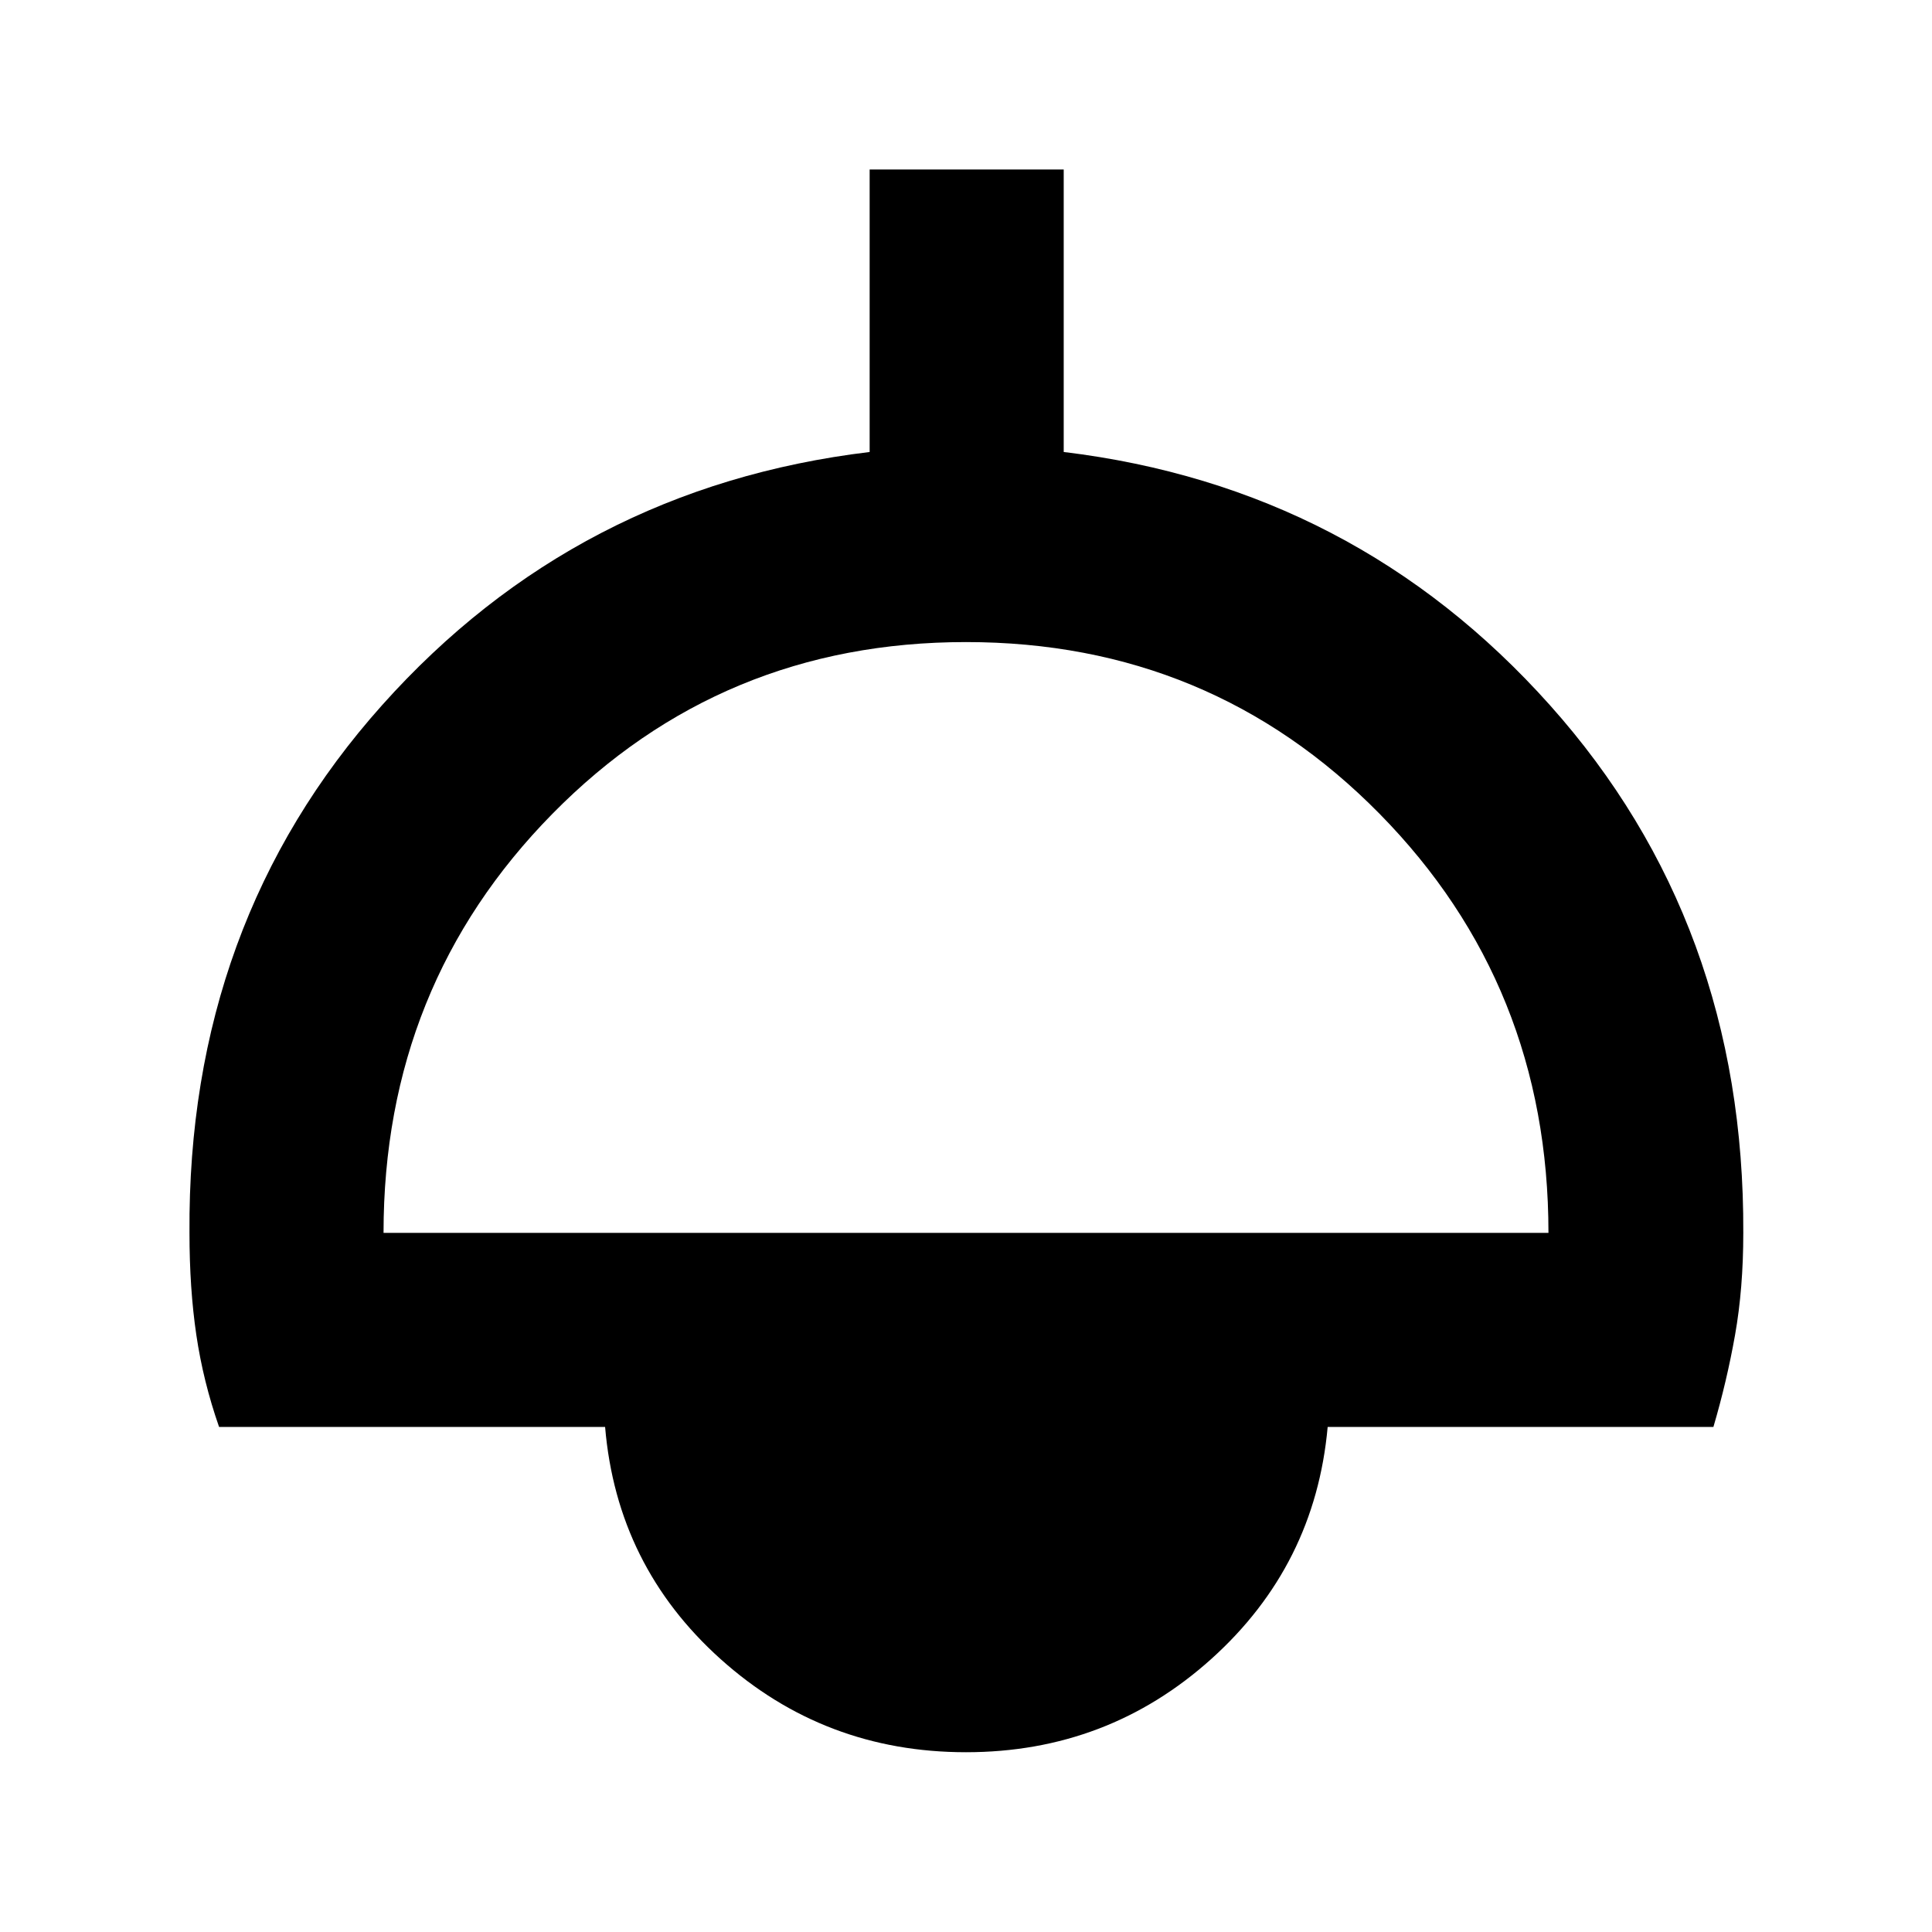 <svg xmlns="http://www.w3.org/2000/svg" height="40" viewBox="0 -960 960 960" width="40"><path d="M480-89.33q-70.39 0-121.94-46.28t-57.39-115.35H108.86q-7.89-22.59-11.3-45.67-3.41-23.08-3.41-50.76-1.05-153.93 95.71-262.22 96.76-108.29 242.26-125.8v-140.36h96.43v140.36q144.83 17.51 241.59 125.8 96.76 108.29 96.09 262.22 0 27.68-4.1 50.76t-10.75 45.67H659.71q-6.22 68.84-57.77 115.24Q550.39-89.33 480-89.33ZM190.58-347.39h578.84q0-122.97-83.95-208.27-83.96-85.3-205.47-85.3t-205.47 85.3q-83.95 85.3-83.95 208.27Z"/></svg>